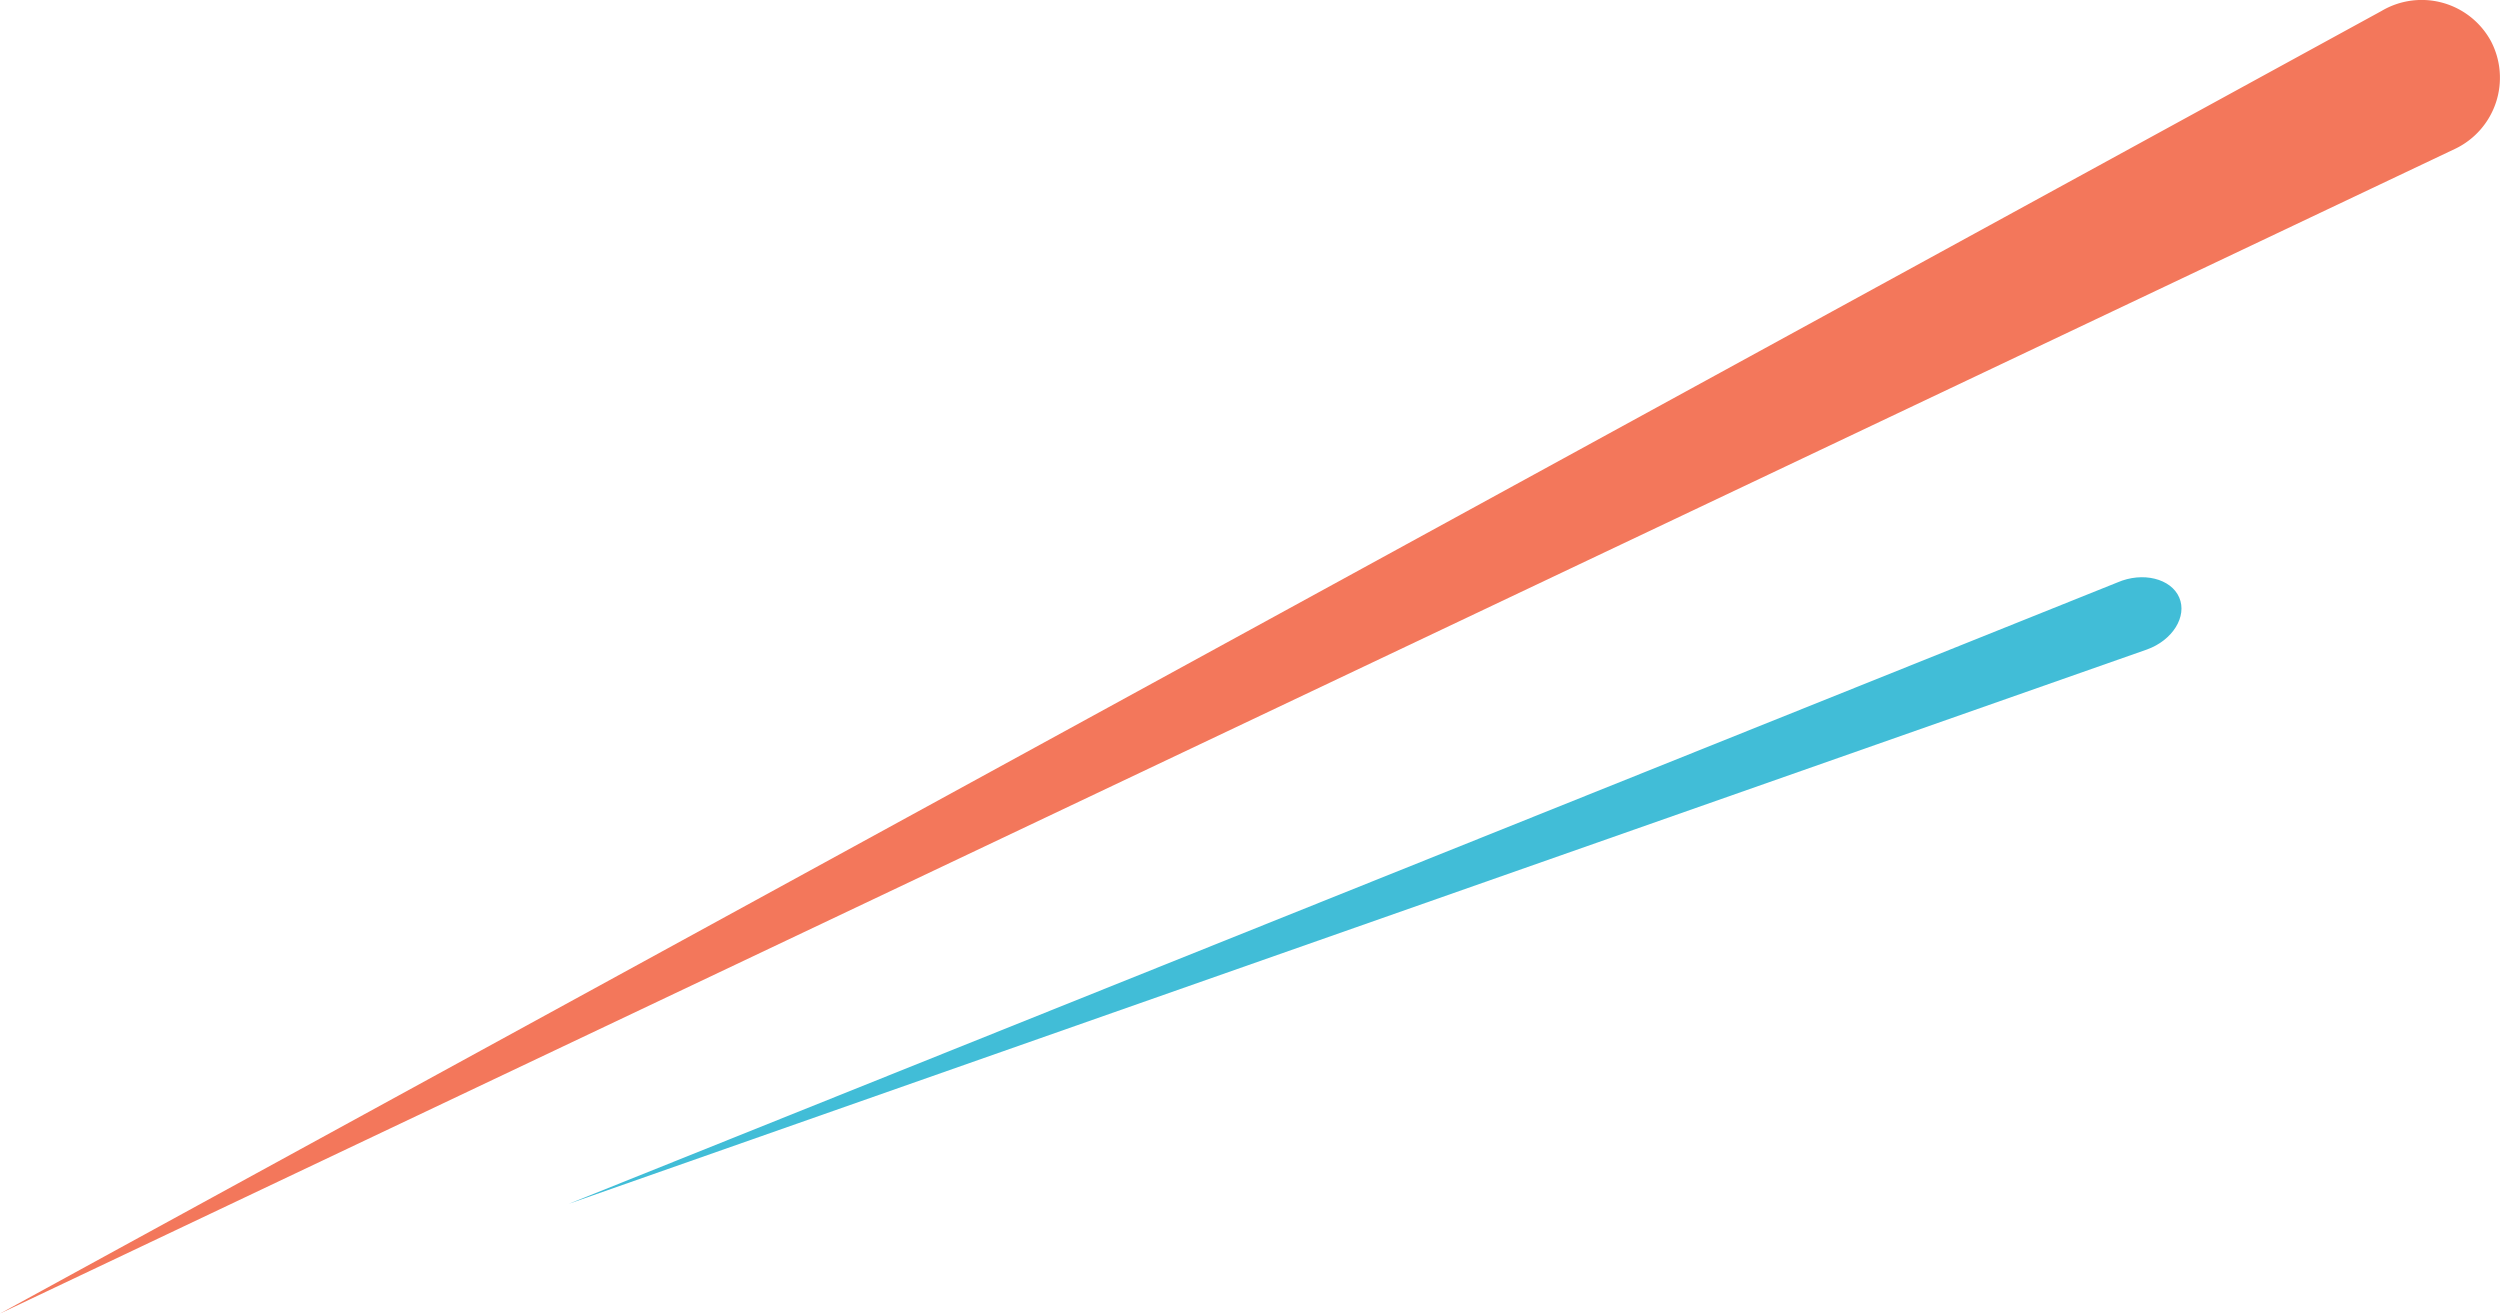 <svg xmlns="http://www.w3.org/2000/svg" viewBox="0 0 475.81 250.03"><defs><style>.cls-1{fill:#f3775b;}.cls-2{fill:#41bdd7;}</style></defs><g id="Layer_2" data-name="Layer 2"><g id="Layer_1-2" data-name="Layer 1"><path class="cls-1" d="M467.34,28.29,0,250,453.22,2.11a15,15,0,0,1,20.87,5.73A15,15,0,0,1,467.34,28.29Z"/><path class="cls-2" d="M408.6,123.62,108.24,229.12,403,110.85c4.8-2.09,10.21-.74,11.76,2.87S413.51,121.86,408.6,123.62Z"/></g></g></svg>